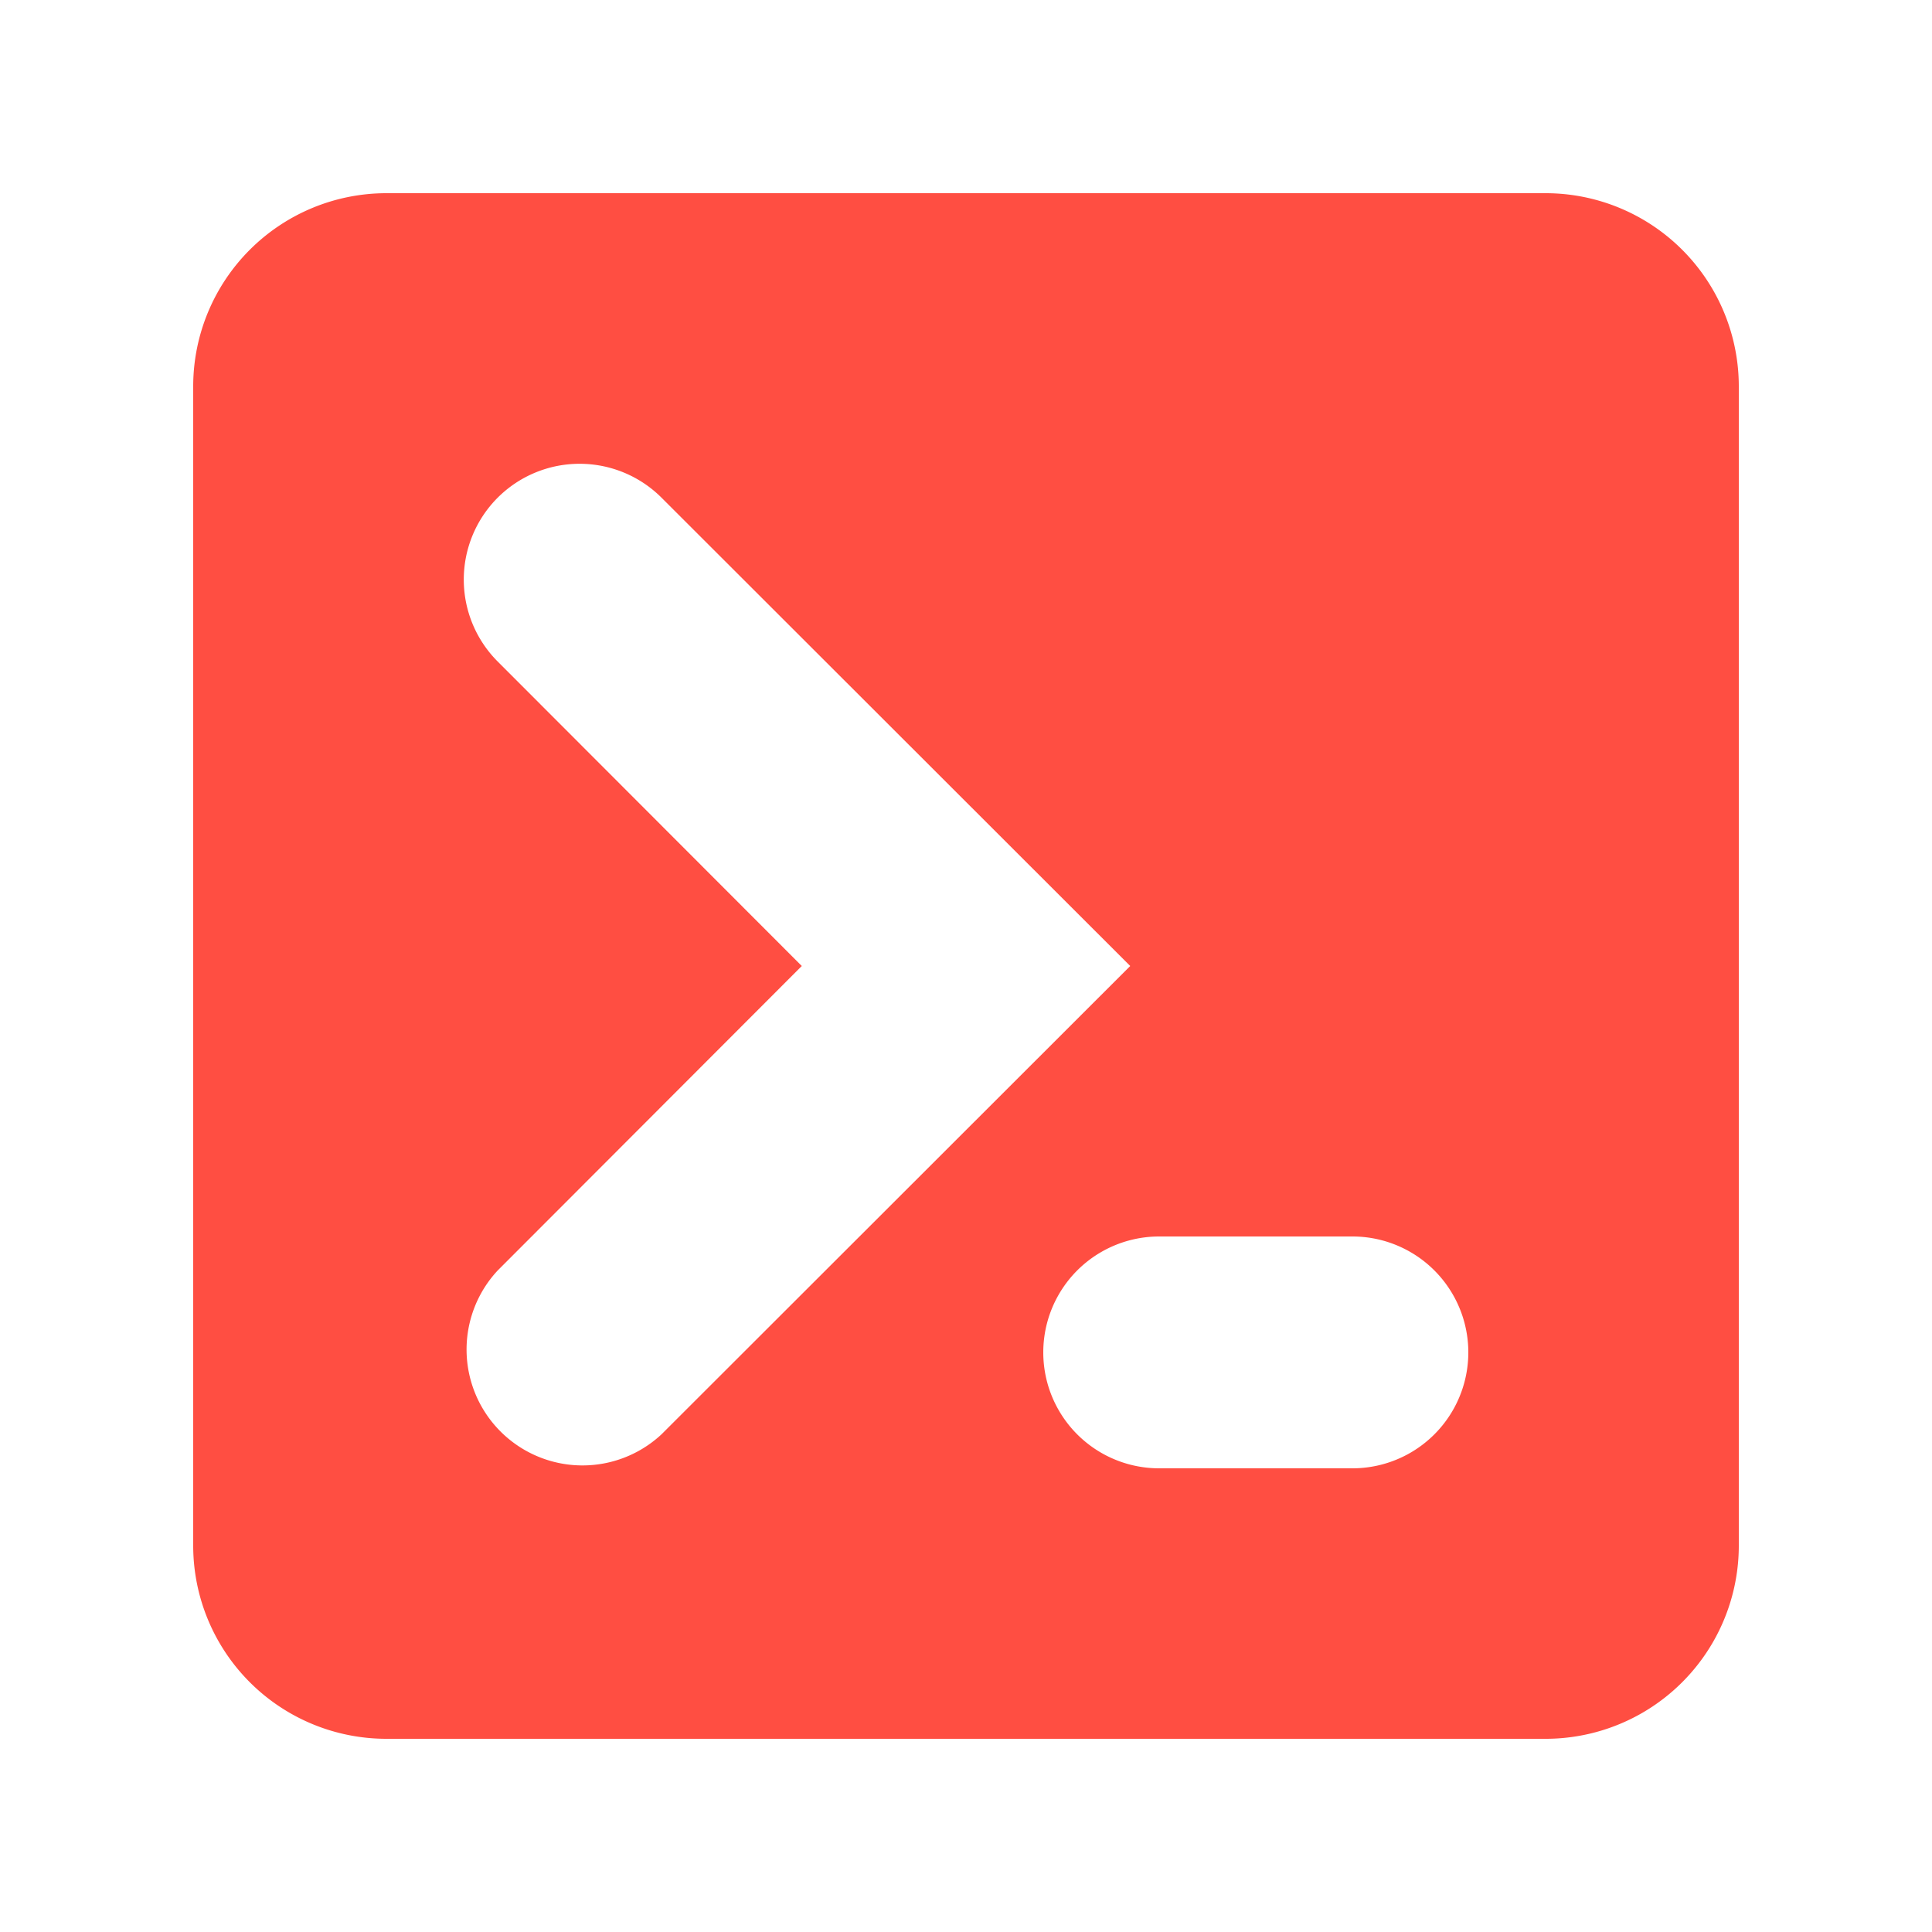 <svg width="10" height="10" fill="none" xmlns="http://www.w3.org/2000/svg"><path fill-rule="evenodd" clip-rule="evenodd" d="M1 2a1 1 0 011-1h6a1 1 0 011 1v6a1 1 0 01-1 1H2a1 1 0 01-1-1V2zm1.576.576a.6.6 0 01.848 0L5.85 5 3.424 7.424a.6.6 0 01-.848-.848L4.15 5 2.576 3.424a.6.6 0 010-.848zM6 6.4a.6.6 0 000 1.2h1a.6.6 0 000-1.2H6z" fill="#FF4E42"/></svg>